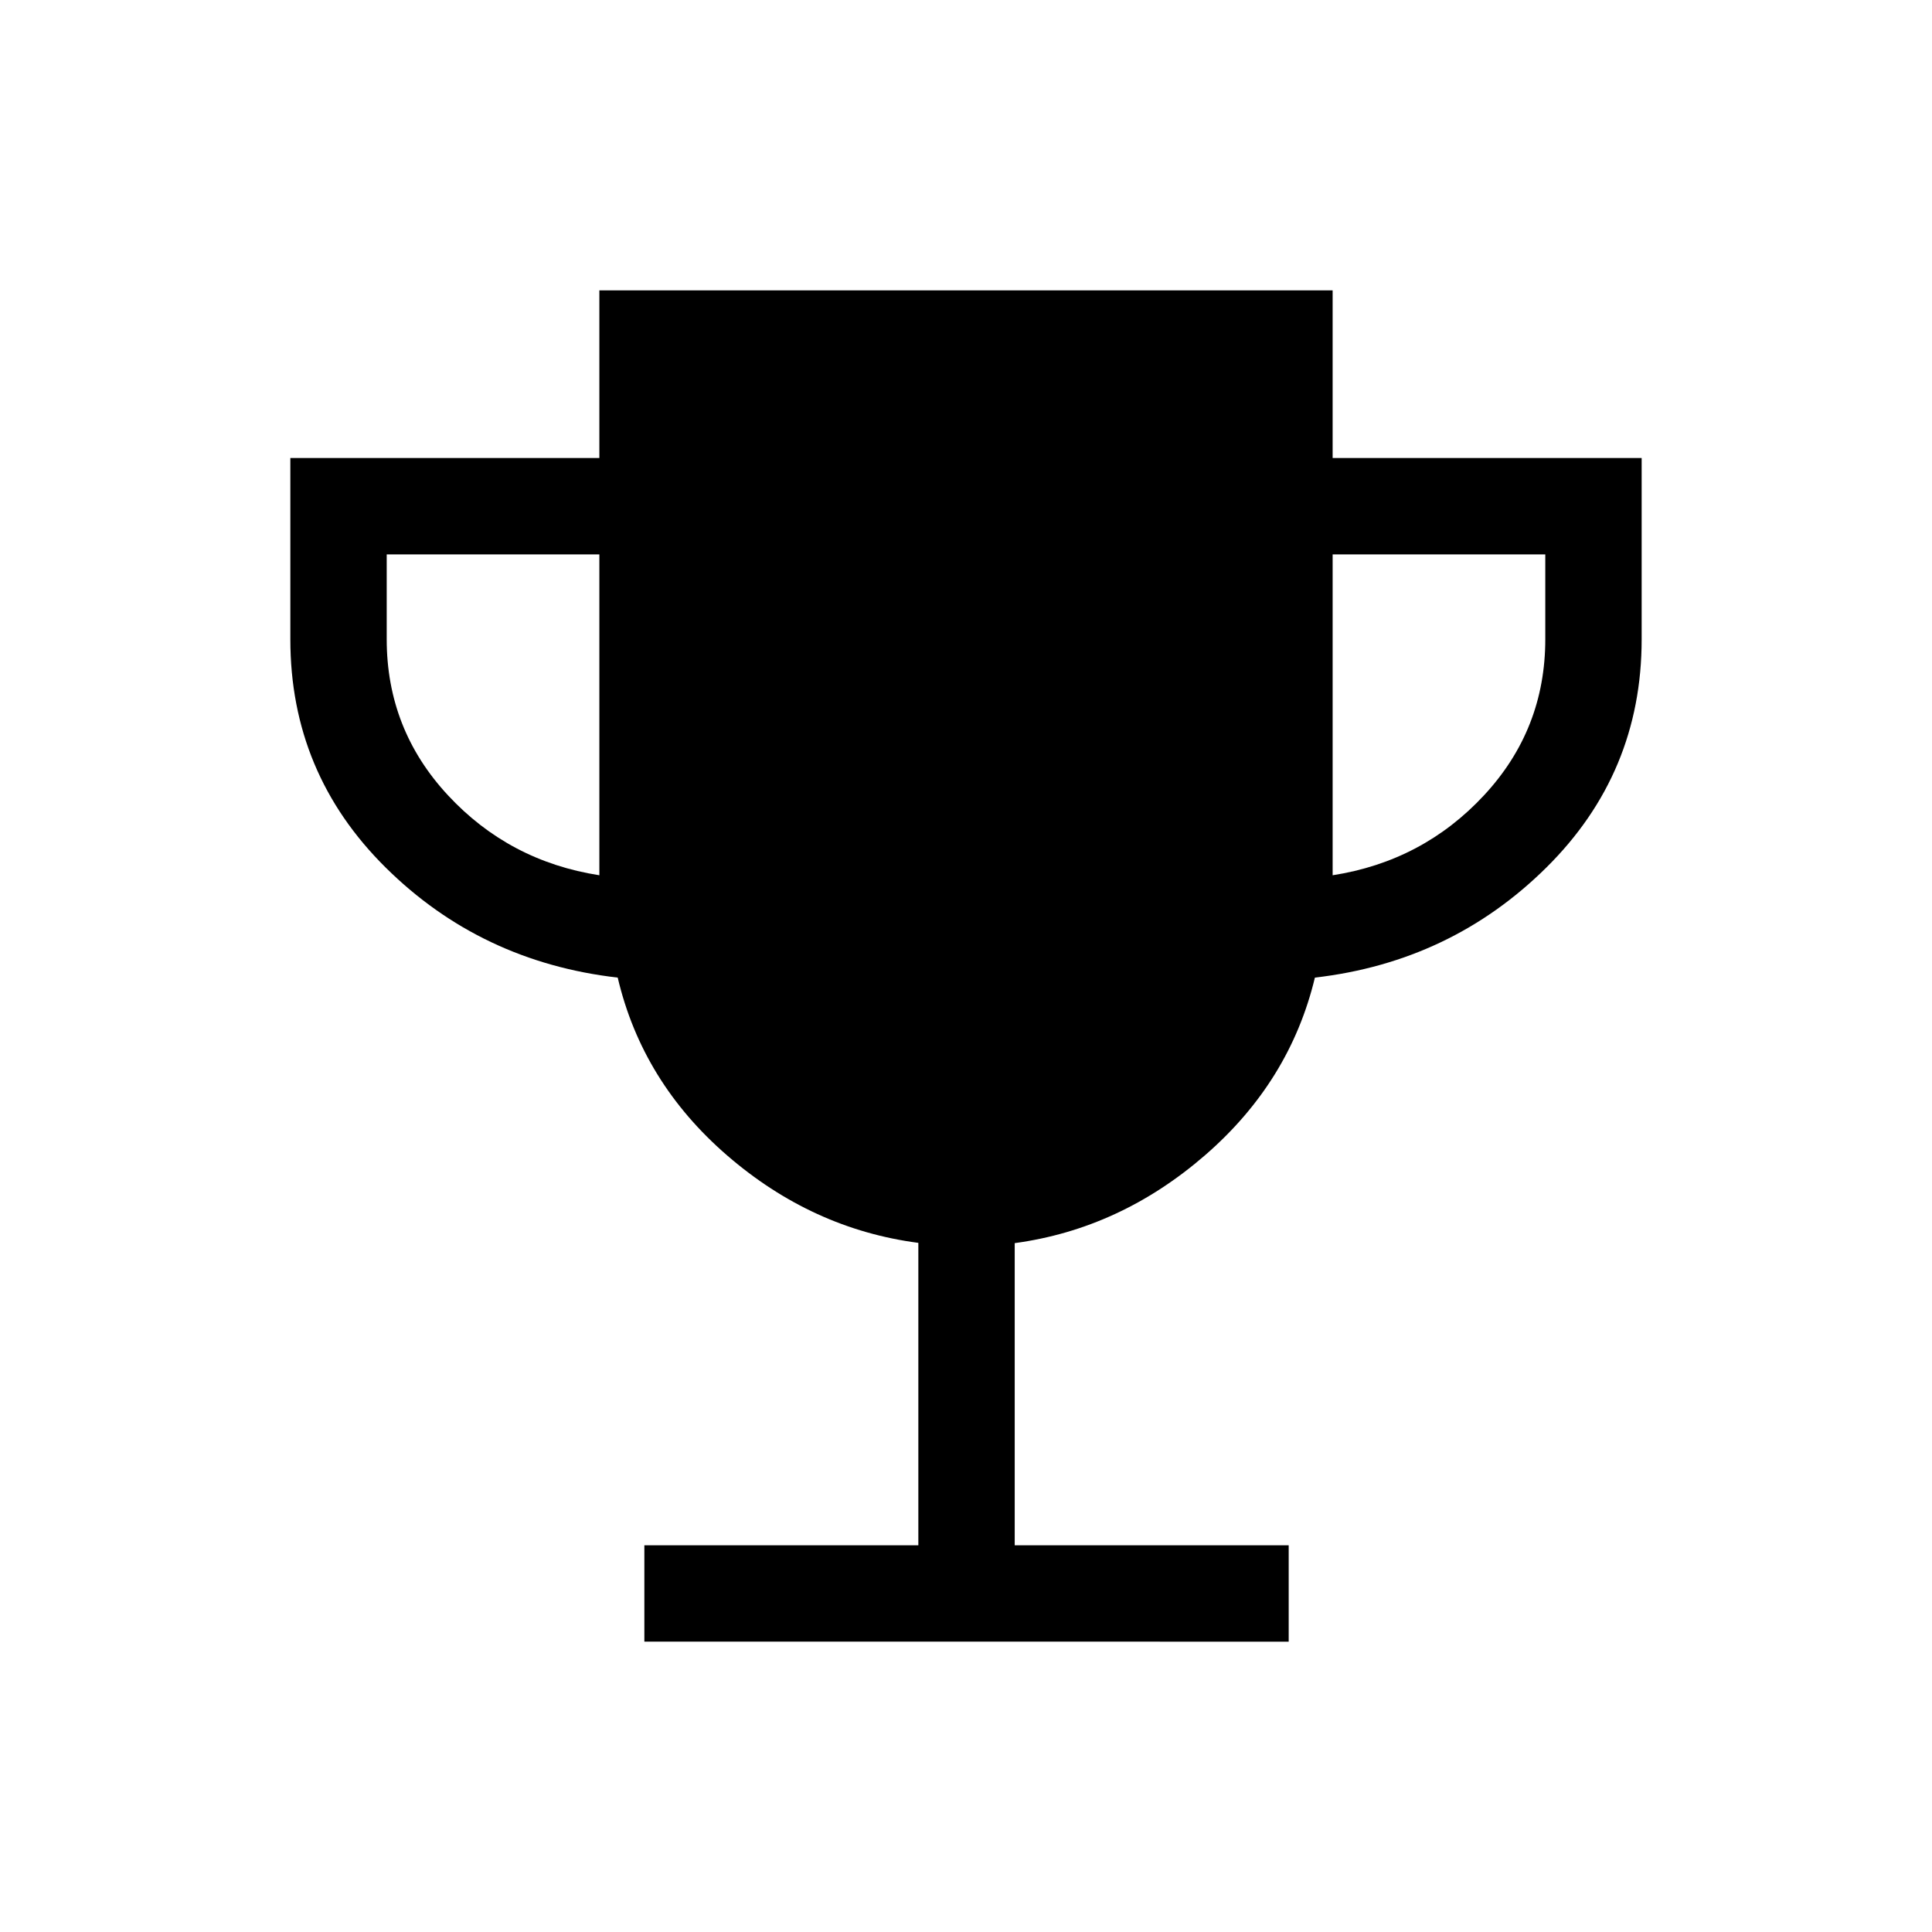 <svg xmlns="http://www.w3.org/2000/svg" height="40" viewBox="0 -960 960 960" width="40"><path d="M320.181-144.27v-47.884h136.14v-150.27q-52.744-6.91-94.957-43.4-42.213-36.49-54.424-88.408-67.978-7.821-115.324-54.705-47.346-46.884-47.346-113.386v-90.086h153.551v-83.321h364.358v83.321H815.73v90.086q0 66.502-47.346 113.386t-115.019 54.705q-12.416 51.692-54.577 88.255-42.161 36.563-94.584 43.681v150.142h136.14v47.884H320.181Zm-22.36-380.819v-159.437H192.154v42.154q0 44.782 30.436 77.545 30.436 32.763 75.231 39.738Zm364.358 0q44.795-6.975 75.231-39.738 30.436-32.763 30.436-77.545v-42.154H662.179v159.437Z"/></svg>